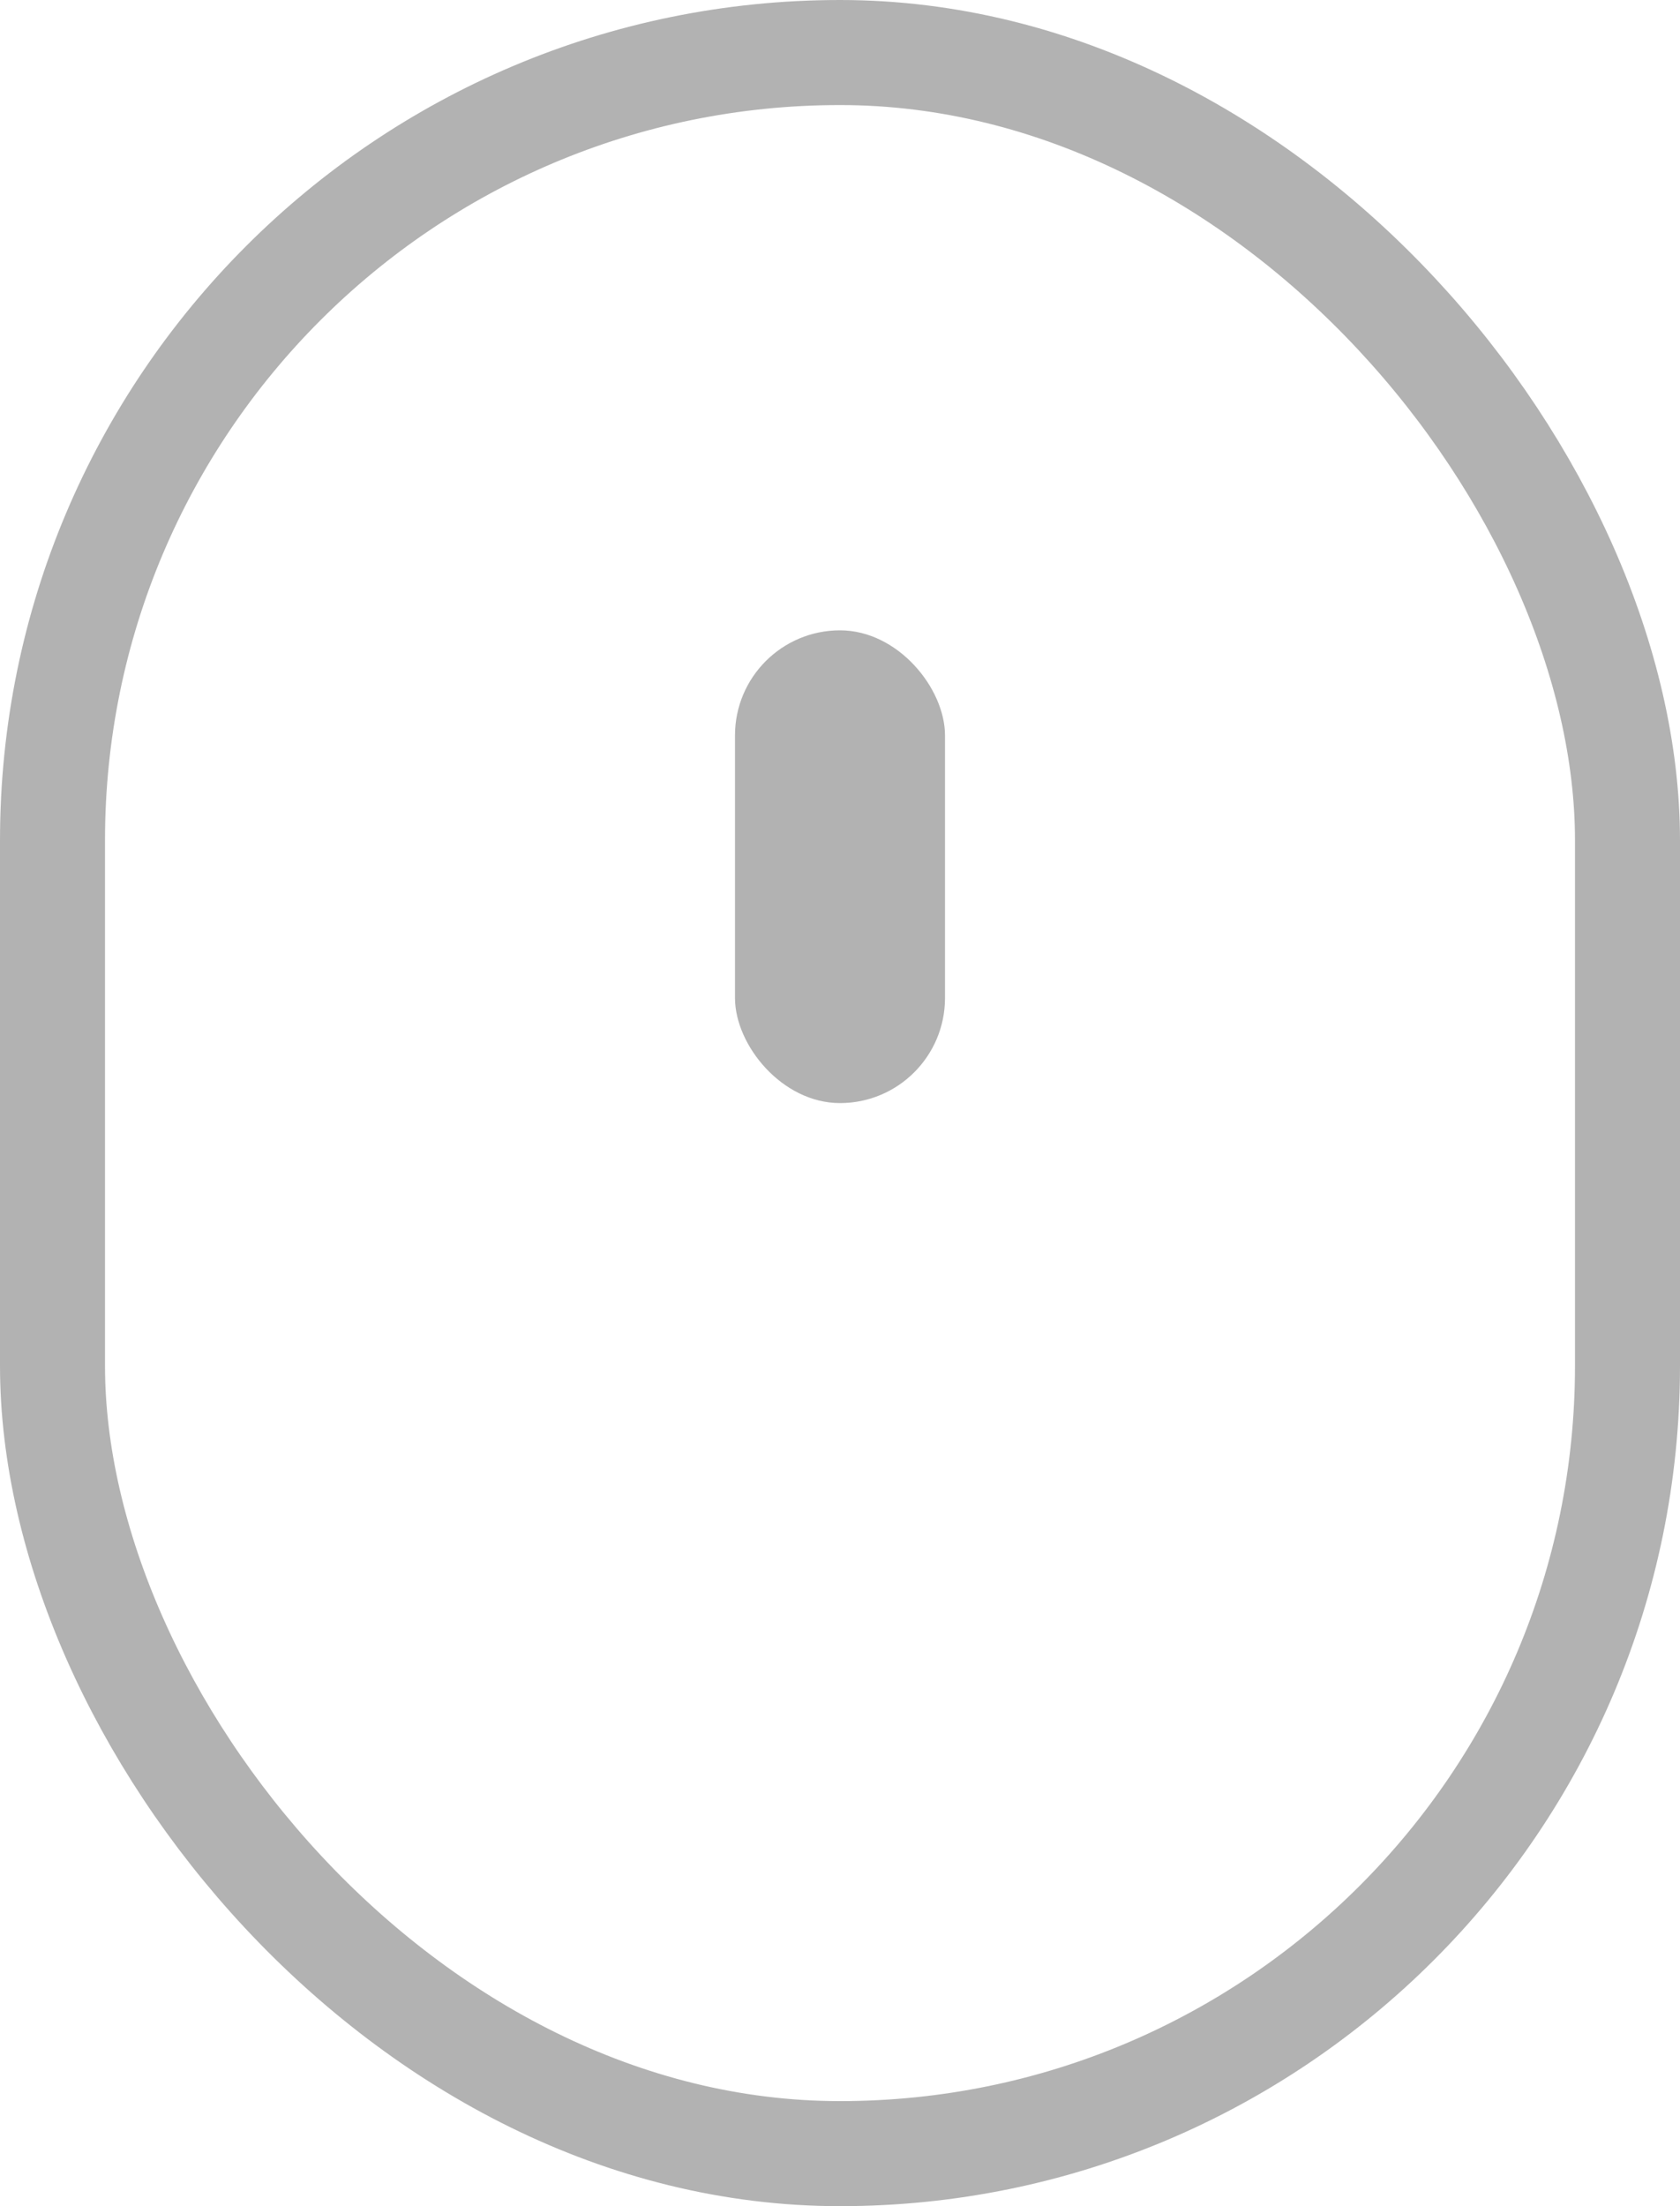 <svg width="32" height="42" viewBox="0 0 32 42" fill="none" xmlns="http://www.w3.org/2000/svg">
<g opacity="0.6">
<rect opacity="0.5" x="1" y="1" width="30" height="40" rx="15" stroke="black" stroke-width="2"/>
<rect opacity="0.5" x="14" y="12" width="4" height="9" rx="2" fill="black"/>
</g>
</svg>
